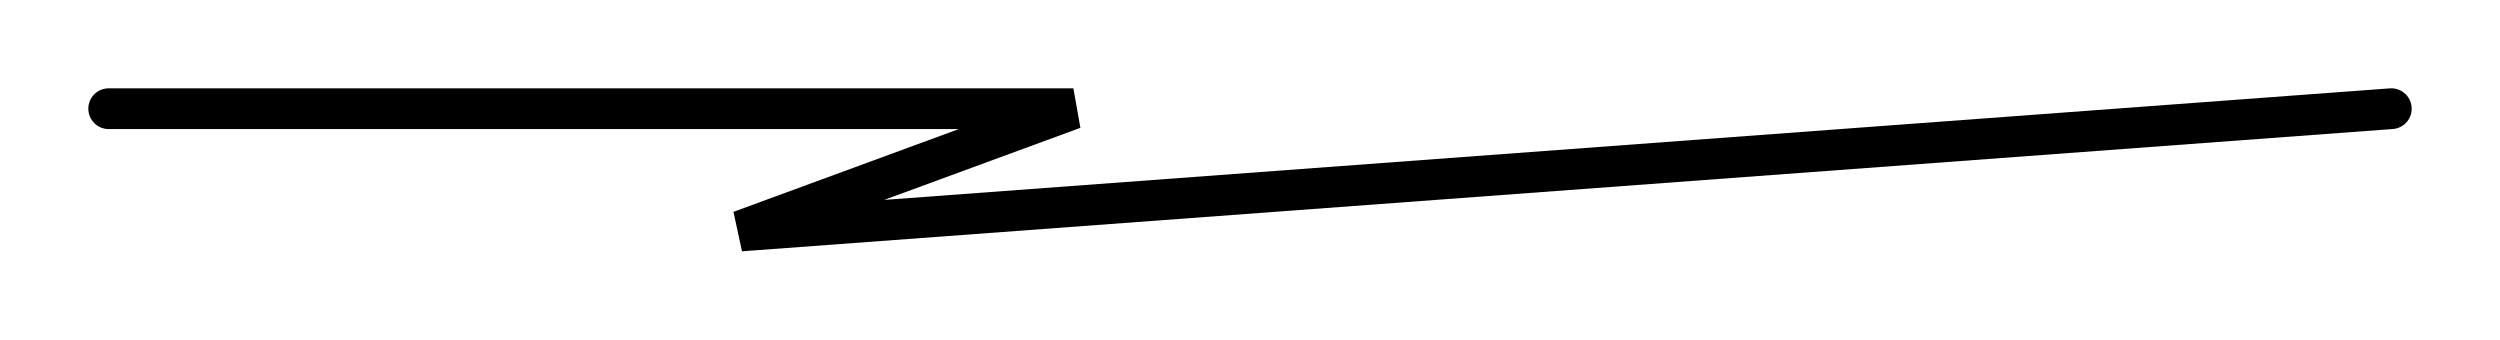 <svg width="184" height="25" viewBox="0 0 184 25" fill="none" xmlns="http://www.w3.org/2000/svg">
<g filter="url(#filter0_d_231_130)">
<path d="M8 4H79L54.5 13L176 4" stroke="black" stroke-width="3" stroke-linecap="round"/>
</g>
<defs>
<filter id="filter0_d_231_130" x="0.5" y="0.5" width="183" height="23.996" filterUnits="userSpaceOnUse" color-interpolation-filters="sRGB">
<feFlood flood-opacity="0" result="BackgroundImageFix"/>
<feColorMatrix in="SourceAlpha" type="matrix" values="0 0 0 0 0 0 0 0 0 0 0 0 0 0 0 0 0 0 127 0" result="hardAlpha"/>
<feOffset dy="4"/>
<feGaussianBlur stdDeviation="3"/>
<feComposite in2="hardAlpha" operator="out"/>
<feColorMatrix type="matrix" values="0 0 0 0 0 0 0 0 0 0 0 0 0 0 0 0 0 0 0.25 0"/>
<feBlend mode="normal" in2="BackgroundImageFix" result="effect1_dropShadow_231_130"/>
<feBlend mode="normal" in="SourceGraphic" in2="effect1_dropShadow_231_130" result="shape"/>
</filter>
</defs>
</svg>
